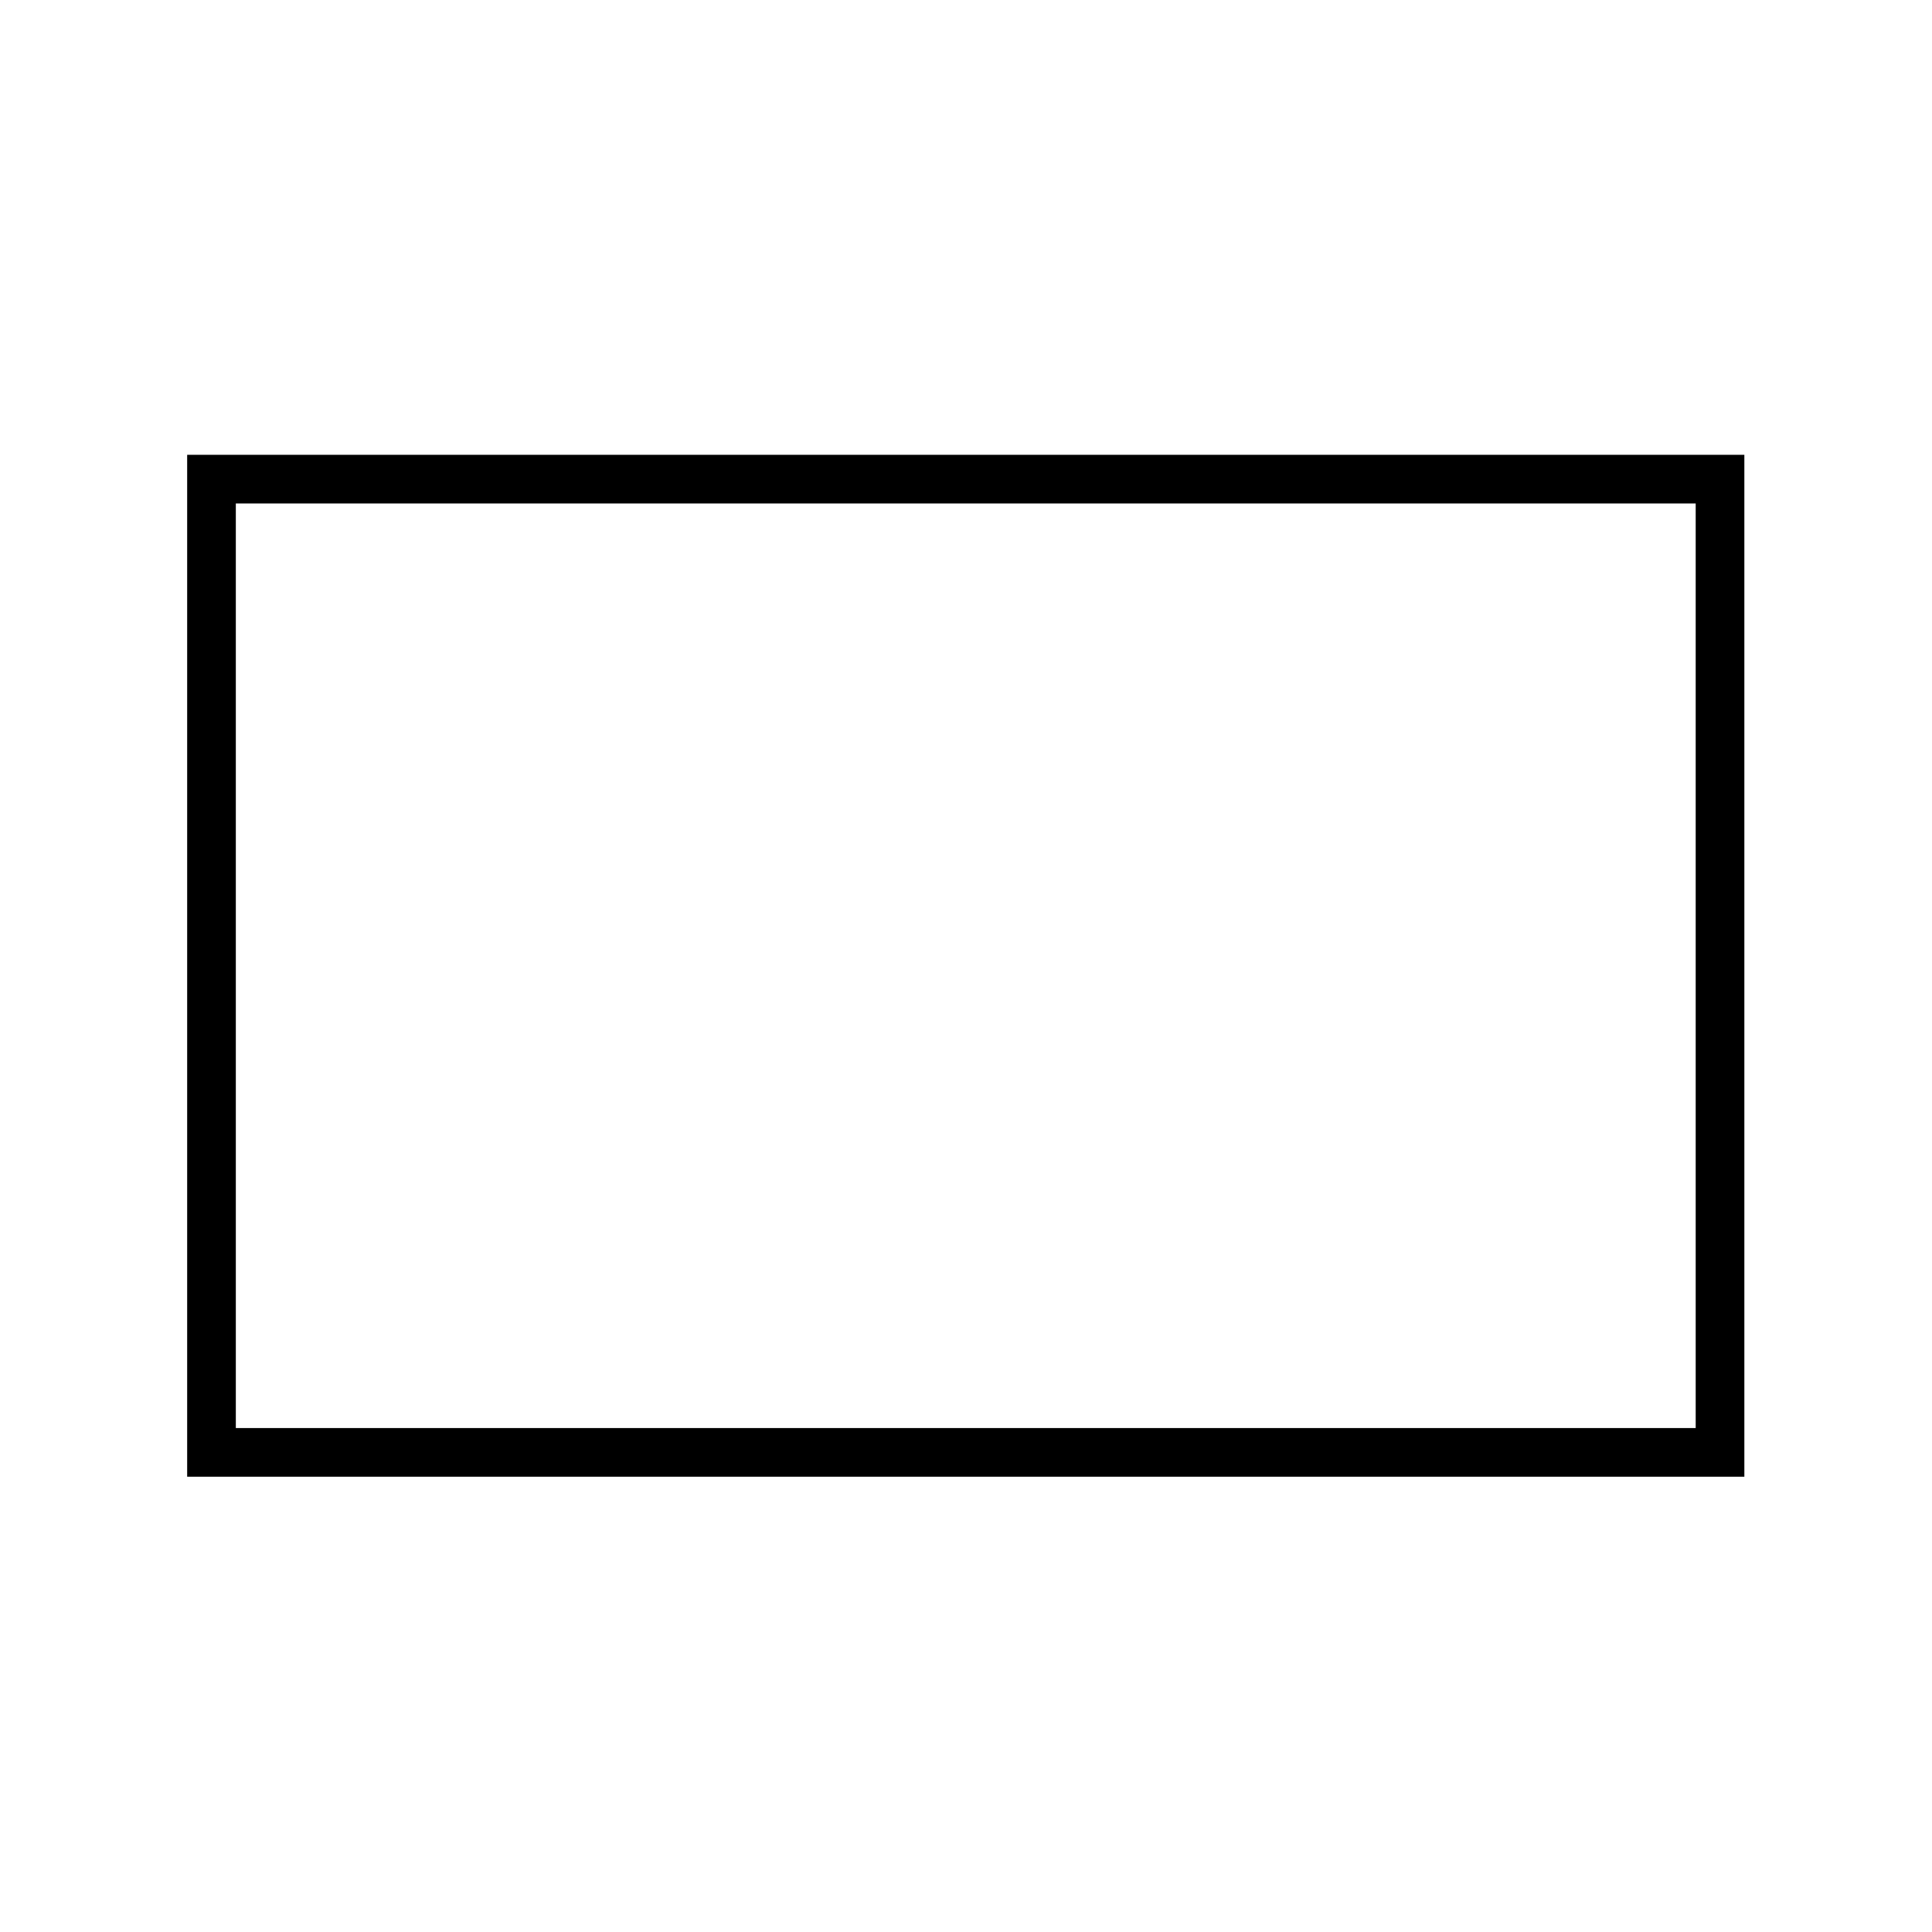 <?xml version="1.0"?>
<svg xmlns="http://www.w3.org/2000/svg" xmlns:xlink="http://www.w3.org/1999/xlink" version="1.1" id="Capa_1" x="0px" y="0px" viewBox="0 0 64 64" style="enable-background:new 0 0 64 64;" xml:space="preserve" width="512px" height="512px" class=""><g transform="matrix(0.806 -9.87376e-17 9.87376e-17 0.806 6.2 6.2)"><g>
	<g>
		<path d="M64,11H0v42h64V11z M62,51H2V13h60V51z" data-original="#000000" class="active-path" fill="#000000"/>
	</g>
</g></g> </svg>
